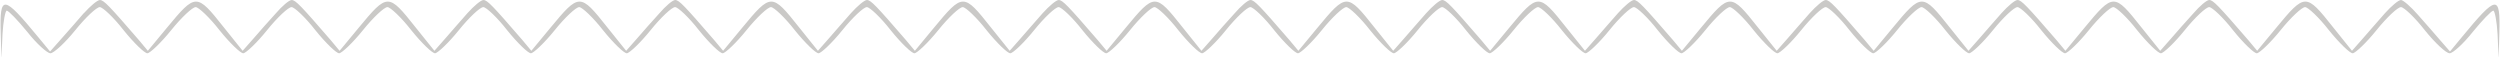 <svg version="1.0" xmlns="http://www.w3.org/2000/svg" width="704pt" height="16pt" viewBox="0 0 704 16" preserveAspectRatio="xMidYMid meet">

<g transform="translate(0,16) scale(0.1,-0.1)" fill="#cac9c7" stroke="none">
<path d="M236 123 c-18 -21 -47 -54 -64 -73 l-31 -35 -33 40 c-99 120 -109 121 -106 12 l2 -72 3 68 c2 37 8 67 12 67 5 0 31 -27 58 -60 26 -33 56 -60 65 -60 9 0 41 29 70 65 29 36 60 65 69 65 8 0 39 -29 67 -65 29 -36 59 -65 67 -65 7 0 38 29 67 65 29 36 60 65 69 65 8 0 39 -29 67 -65 29 -36 59 -65 67 -65 7 0 38 29 67 65 29 36 60 65 69 65 8 0 39 -29 67 -65 29 -36 59 -65 67 -65 7 0 38 29 67 65 29 36 60 65 69 65 8 0 39 -29 67 -65 29 -36 59 -65 67 -65 7 0 38 29 67 65 29 36 60 65 69 65 8 0 39 -29 67 -65 29 -36 59 -65 67 -65 7 0 38 29 67 65 29 36 60 65 69 65 8 0 39 -29 67 -65 29 -36 59 -65 67 -65 7 0 38 29 67 65 29 36 60 65 69 65 8 0 39 -29 67 -65 29 -36 59 -65 67 -65 7 0 38 29 67 65 29 36 60 65 69 65 8 0 39 -29 67 -65 29 -36 59 -65 67 -65 7 0 38 29 67 65 29 36 60 65 69 65 8 0 39 -29 67 -65 29 -36 59 -65 67 -65 7 0 38 29 67 65 29 36 60 65 69 65 8 0 39 -29 67 -65 29 -36 59 -65 67 -65 7 0 38 29 67 65 29 36 60 65 69 65 8 0 39 -29 67 -65 29 -36 59 -65 67 -65 7 0 38 29 67 65 29 36 60 65 69 65 8 0 39 -29 67 -65 29 -36 59 -65 67 -65 7 0 38 29 67 65 29 36 60 65 69 65 8 0 39 -29 67 -65 29 -36 59 -65 67 -65 7 0 38 29 67 65 29 36 60 65 69 65 8 0 39 -29 67 -65 29 -36 59 -65 67 -65 7 0 38 29 67 65 29 36 60 65 69 65 8 0 39 -29 67 -65 29 -36 59 -65 67 -65 7 0 38 29 67 65 29 36 60 65 69 65 8 0 39 -29 67 -65 29 -36 59 -65 67 -65 7 0 38 29 67 65 29 36 60 65 69 65 8 0 39 -29 67 -65 29 -36 59 -65 67 -65 7 0 38 29 67 65 29 36 60 65 69 65 8 0 39 -29 67 -65 29 -36 59 -65 67 -65 7 0 38 29 67 65 29 36 60 65 69 65 8 0 39 -29 67 -65 29 -36 59 -65 67 -65 7 0 38 29 67 65 29 36 60 65 69 65 8 0 39 -29 67 -65 29 -36 59 -65 67 -65 7 0 38 29 67 65 29 36 60 65 69 65 8 0 39 -29 67 -65 29 -36 59 -65 67 -65 7 0 38 29 67 65 29 36 60 65 69 65 8 0 39 -29 67 -65 29 -36 59 -65 67 -65 7 0 38 29 67 65 29 36 60 65 69 65 8 0 39 -29 67 -65 29 -36 59 -65 67 -65 7 0 38 29 67 65 29 36 60 65 69 65 8 0 39 -29 67 -65 29 -36 59 -65 67 -65 7 0 38 29 67 65 29 36 60 65 69 65 8 0 39 -29 67 -65 29 -36 60 -65 70 -65 9 0 39 27 65 60 27 33 53 60 58 60 4 0 10 -30 12 -67 l3 -68 2 72 c3 109 -7 108 -106 -12 l-33 -40 -27 31 c-15 17 -43 50 -63 72 -20 23 -42 42 -48 42 -7 0 -27 -17 -45 -37 -18 -21 -47 -53 -63 -72 l-30 -34 -53 66 c-77 97 -79 97 -161 -2 l-53 -64 -25 30 c-84 97 -99 113 -110 113 -7 0 -27 -17 -45 -38 -18 -20 -47 -52 -63 -71 l-30 -34 -53 66 c-77 97 -79 97 -161 -2 l-53 -64 -25 30 c-84 97 -99 113 -110 113 -7 0 -27 -17 -45 -37 -18 -21 -47 -53 -63 -72 l-30 -34 -53 66 c-77 97 -79 97 -161 -2 l-53 -64 -25 30 c-84 97 -99 113 -110 113 -7 0 -27 -17 -45 -37 -18 -21 -47 -53 -63 -72 l-30 -34 -53 66 c-77 97 -79 97 -161 -2 l-53 -64 -25 30 c-84 97 -99 113 -110 113 -7 0 -27 -17 -45 -37 -18 -21 -47 -53 -63 -72 l-30 -34 -53 66 c-77 97 -79 97 -161 -2 l-53 -64 -25 30 c-84 97 -99 113 -110 113 -7 0 -27 -17 -45 -37 -18 -21 -47 -53 -63 -72 l-30 -34 -53 66 c-77 97 -79 97 -161 -2 l-53 -64 -25 30 c-84 97 -99 113 -110 113 -7 0 -27 -17 -45 -38 -18 -20 -47 -52 -63 -71 l-30 -34 -53 66 c-77 97 -79 97 -161 -2 l-53 -64 -25 30 c-84 97 -99 113 -110 113 -7 0 -27 -17 -45 -37 -18 -21 -47 -53 -63 -72 l-30 -34 -53 66 c-77 97 -79 97 -161 -2 l-53 -64 -25 30 c-84 97 -99 113 -110 113 -7 0 -27 -17 -45 -37 -18 -21 -47 -53 -63 -72 l-30 -34 -53 66 c-77 97 -79 97 -161 -2 l-53 -64 -25 30 c-84 97 -99 113 -110 113 -7 0 -27 -17 -45 -38 -18 -20 -47 -52 -63 -71 l-30 -34 -53 66 c-77 97 -79 97 -161 -2 l-53 -64 -25 30 c-84 97 -99 113 -110 113 -7 0 -27 -17 -45 -37 -18 -21 -47 -53 -63 -72 l-30 -34 -53 66 c-77 97 -79 97 -161 -2 l-53 -64 -25 30 c-84 97 -99 113 -110 113 -7 0 -27 -17 -45 -38 -18 -20 -47 -52 -63 -71 l-30 -34 -53 66 c-77 97 -79 97 -161 -2 l-53 -64 -25 30 c-84 97 -99 113 -110 113 -7 0 -27 -17 -45 -37z" fill="#cac9c7"/>
</g>
</svg>